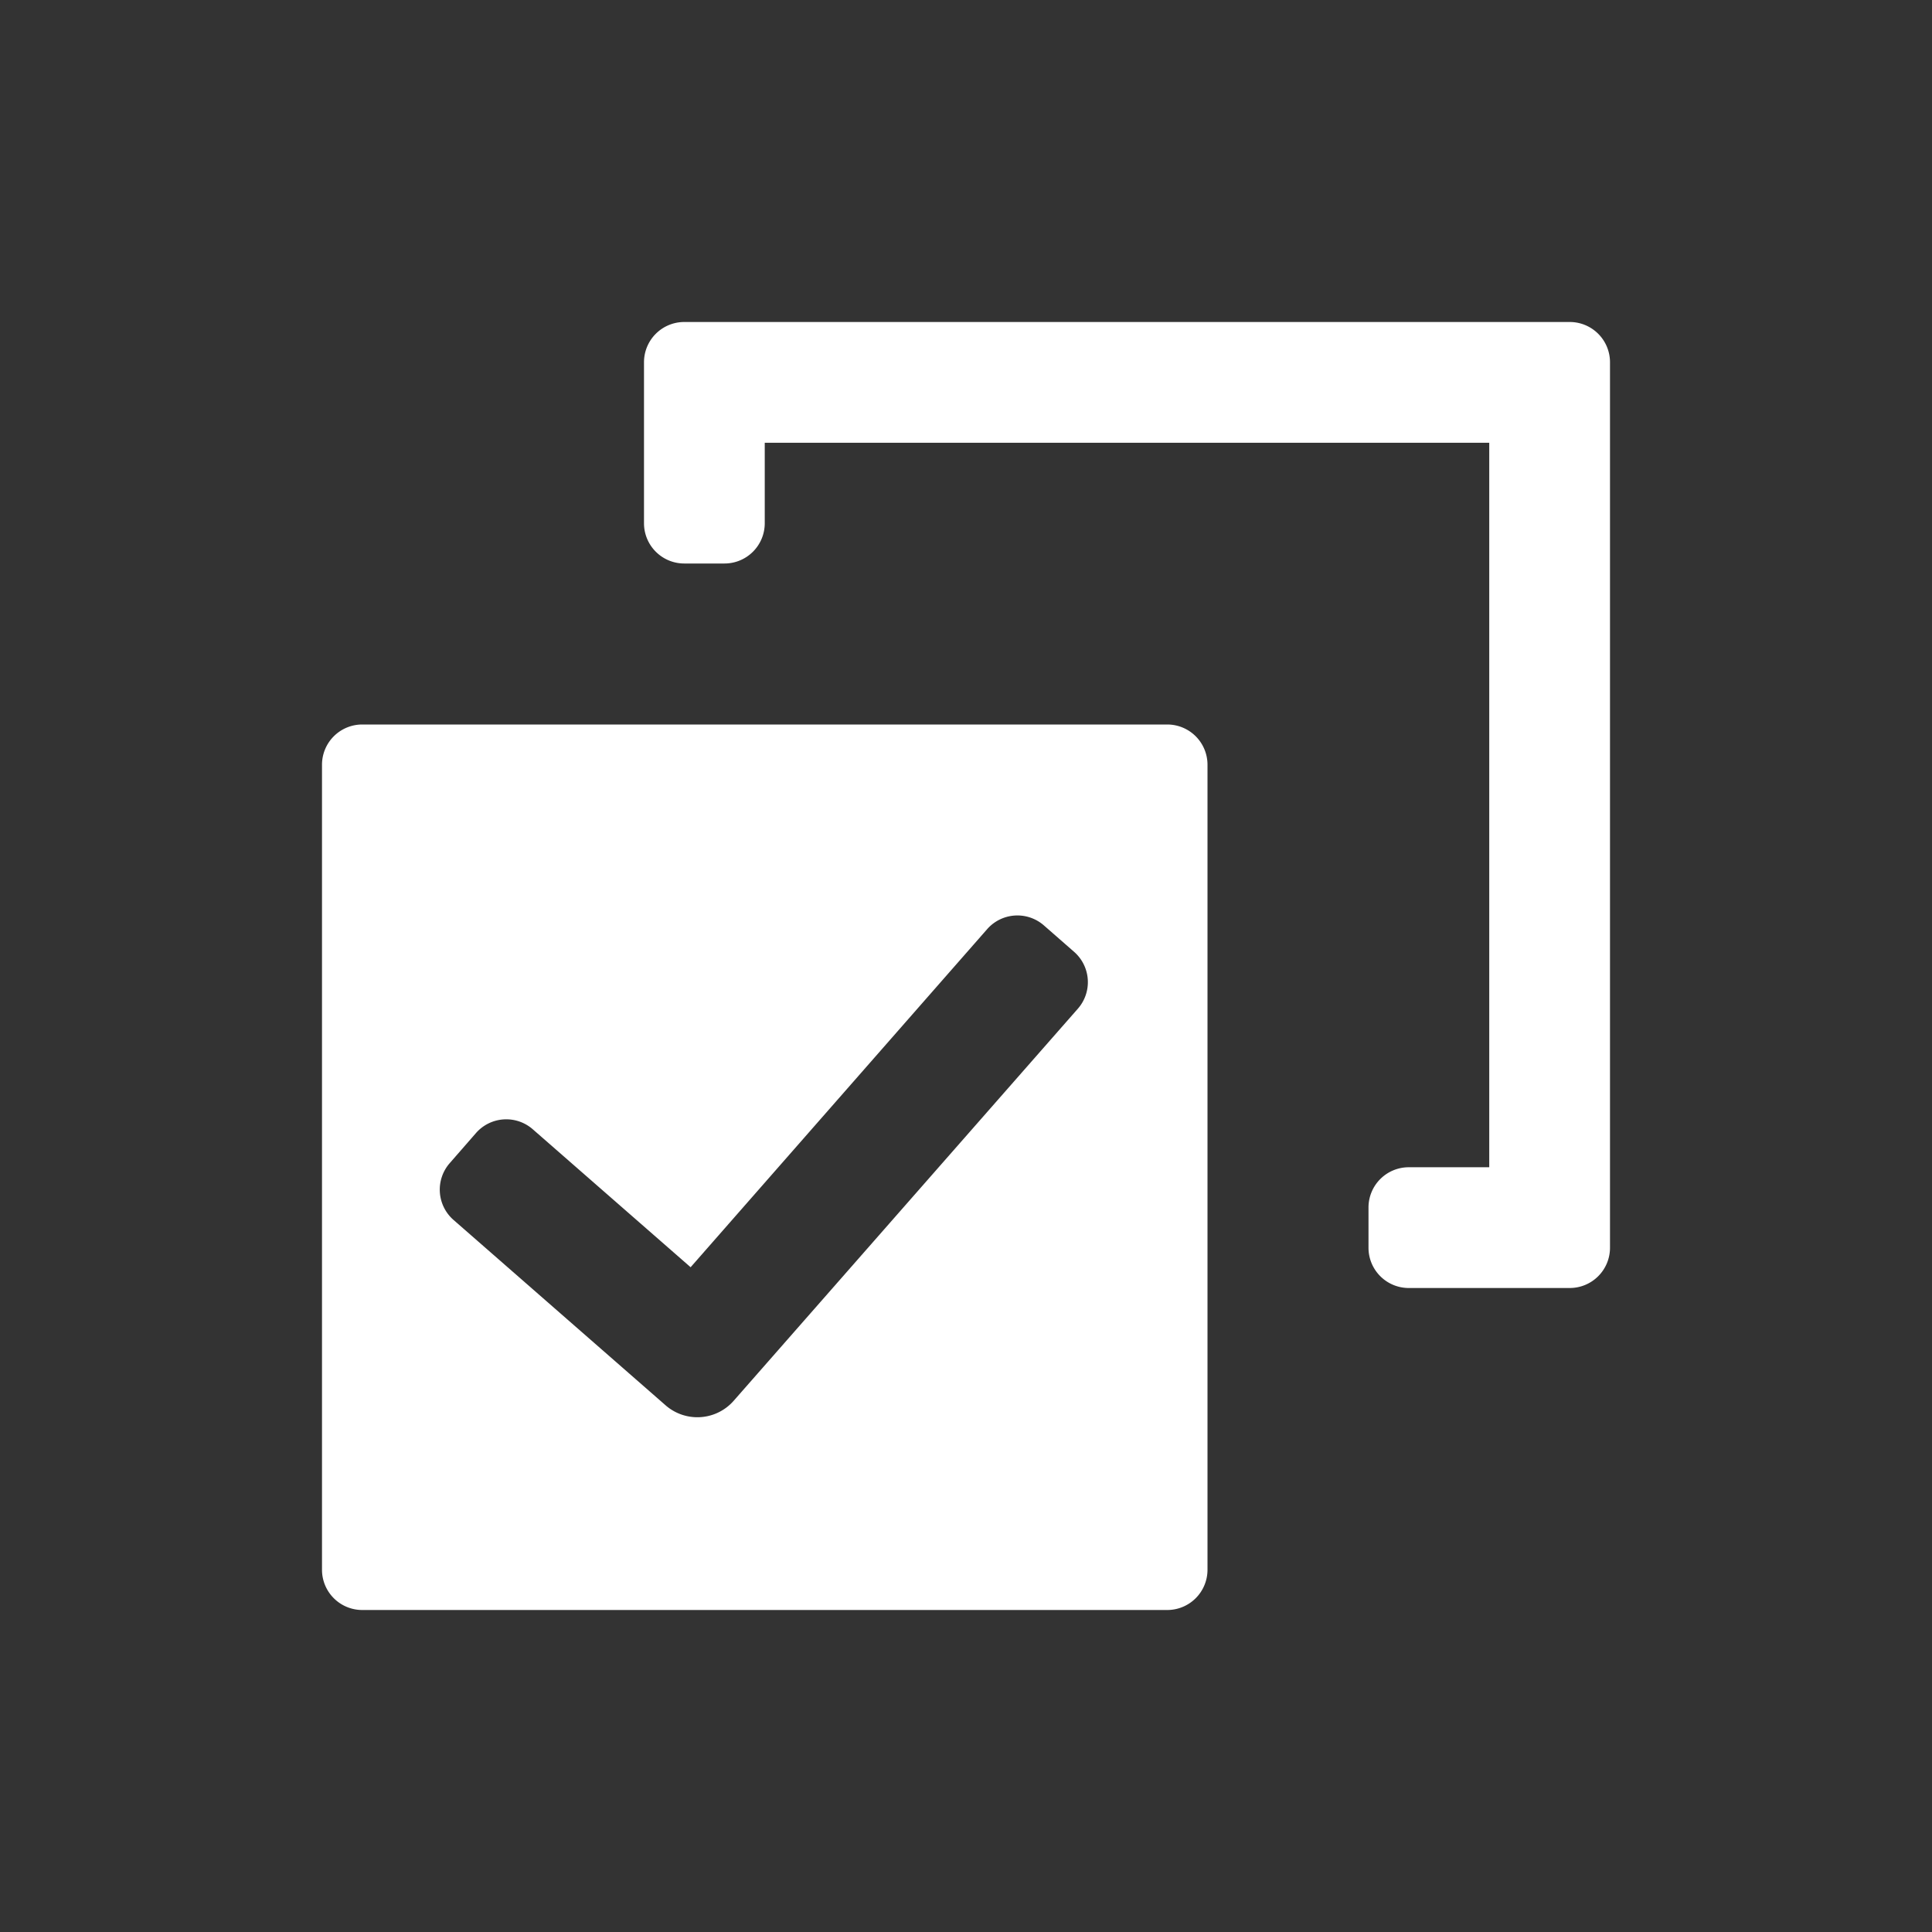 <svg id="6c8d8fb8-f88a-4544-9d41-0f9deb80b0cf"   xmlns="http://www.w3.org/2000/svg" viewBox="0 0 24 24"><rect x="0" y="0" width="24" height="24" fill="#333333" stroke="none"/> <g id="9e788c45-a46e-4ed8-9b96-32327aacccbd" data-name="Bounding area"><polyline id="bffa011c-0440-4d5e-98ed-d420d358b9cf"   points="24 0 24 24 0 24 0 0" fill="none"/></g><path d="M4,9.5v10a.5.5,0,0,0,.5.5h10a.5.5,0,0,0,.5-.5V9.5a.5.5,0,0,0-.5-.5H4.5A.5.5,0,0,0,4,9.5Zm4.269,7.958L5.631,15.152a.5.5,0,0,1-.047-.7l.328-.376a.5.5,0,0,1,.706-.048l1.961,1.714,3.684-4.2a.5.5,0,0,1,.705-.046l.376.329a.5.5,0,0,1,.046.705L9.115,17.4A.6.6,0,0,1,8.269,17.458Z" fill="#fff"/><path d="M8,4.5v2a.5.5,0,0,0,.5.5H9a.5.5,0,0,0,.5-.5v-1h9v9h-1a.5.5,0,0,0-.5.5v.5a.5.5,0,0,0,.5.5h2a.5.5,0,0,0,.5-.5V4.5a.5.5,0,0,0-.5-.5H8.5A.5.5,0,0,0,8,4.5Z" fill="#fff"/></svg>